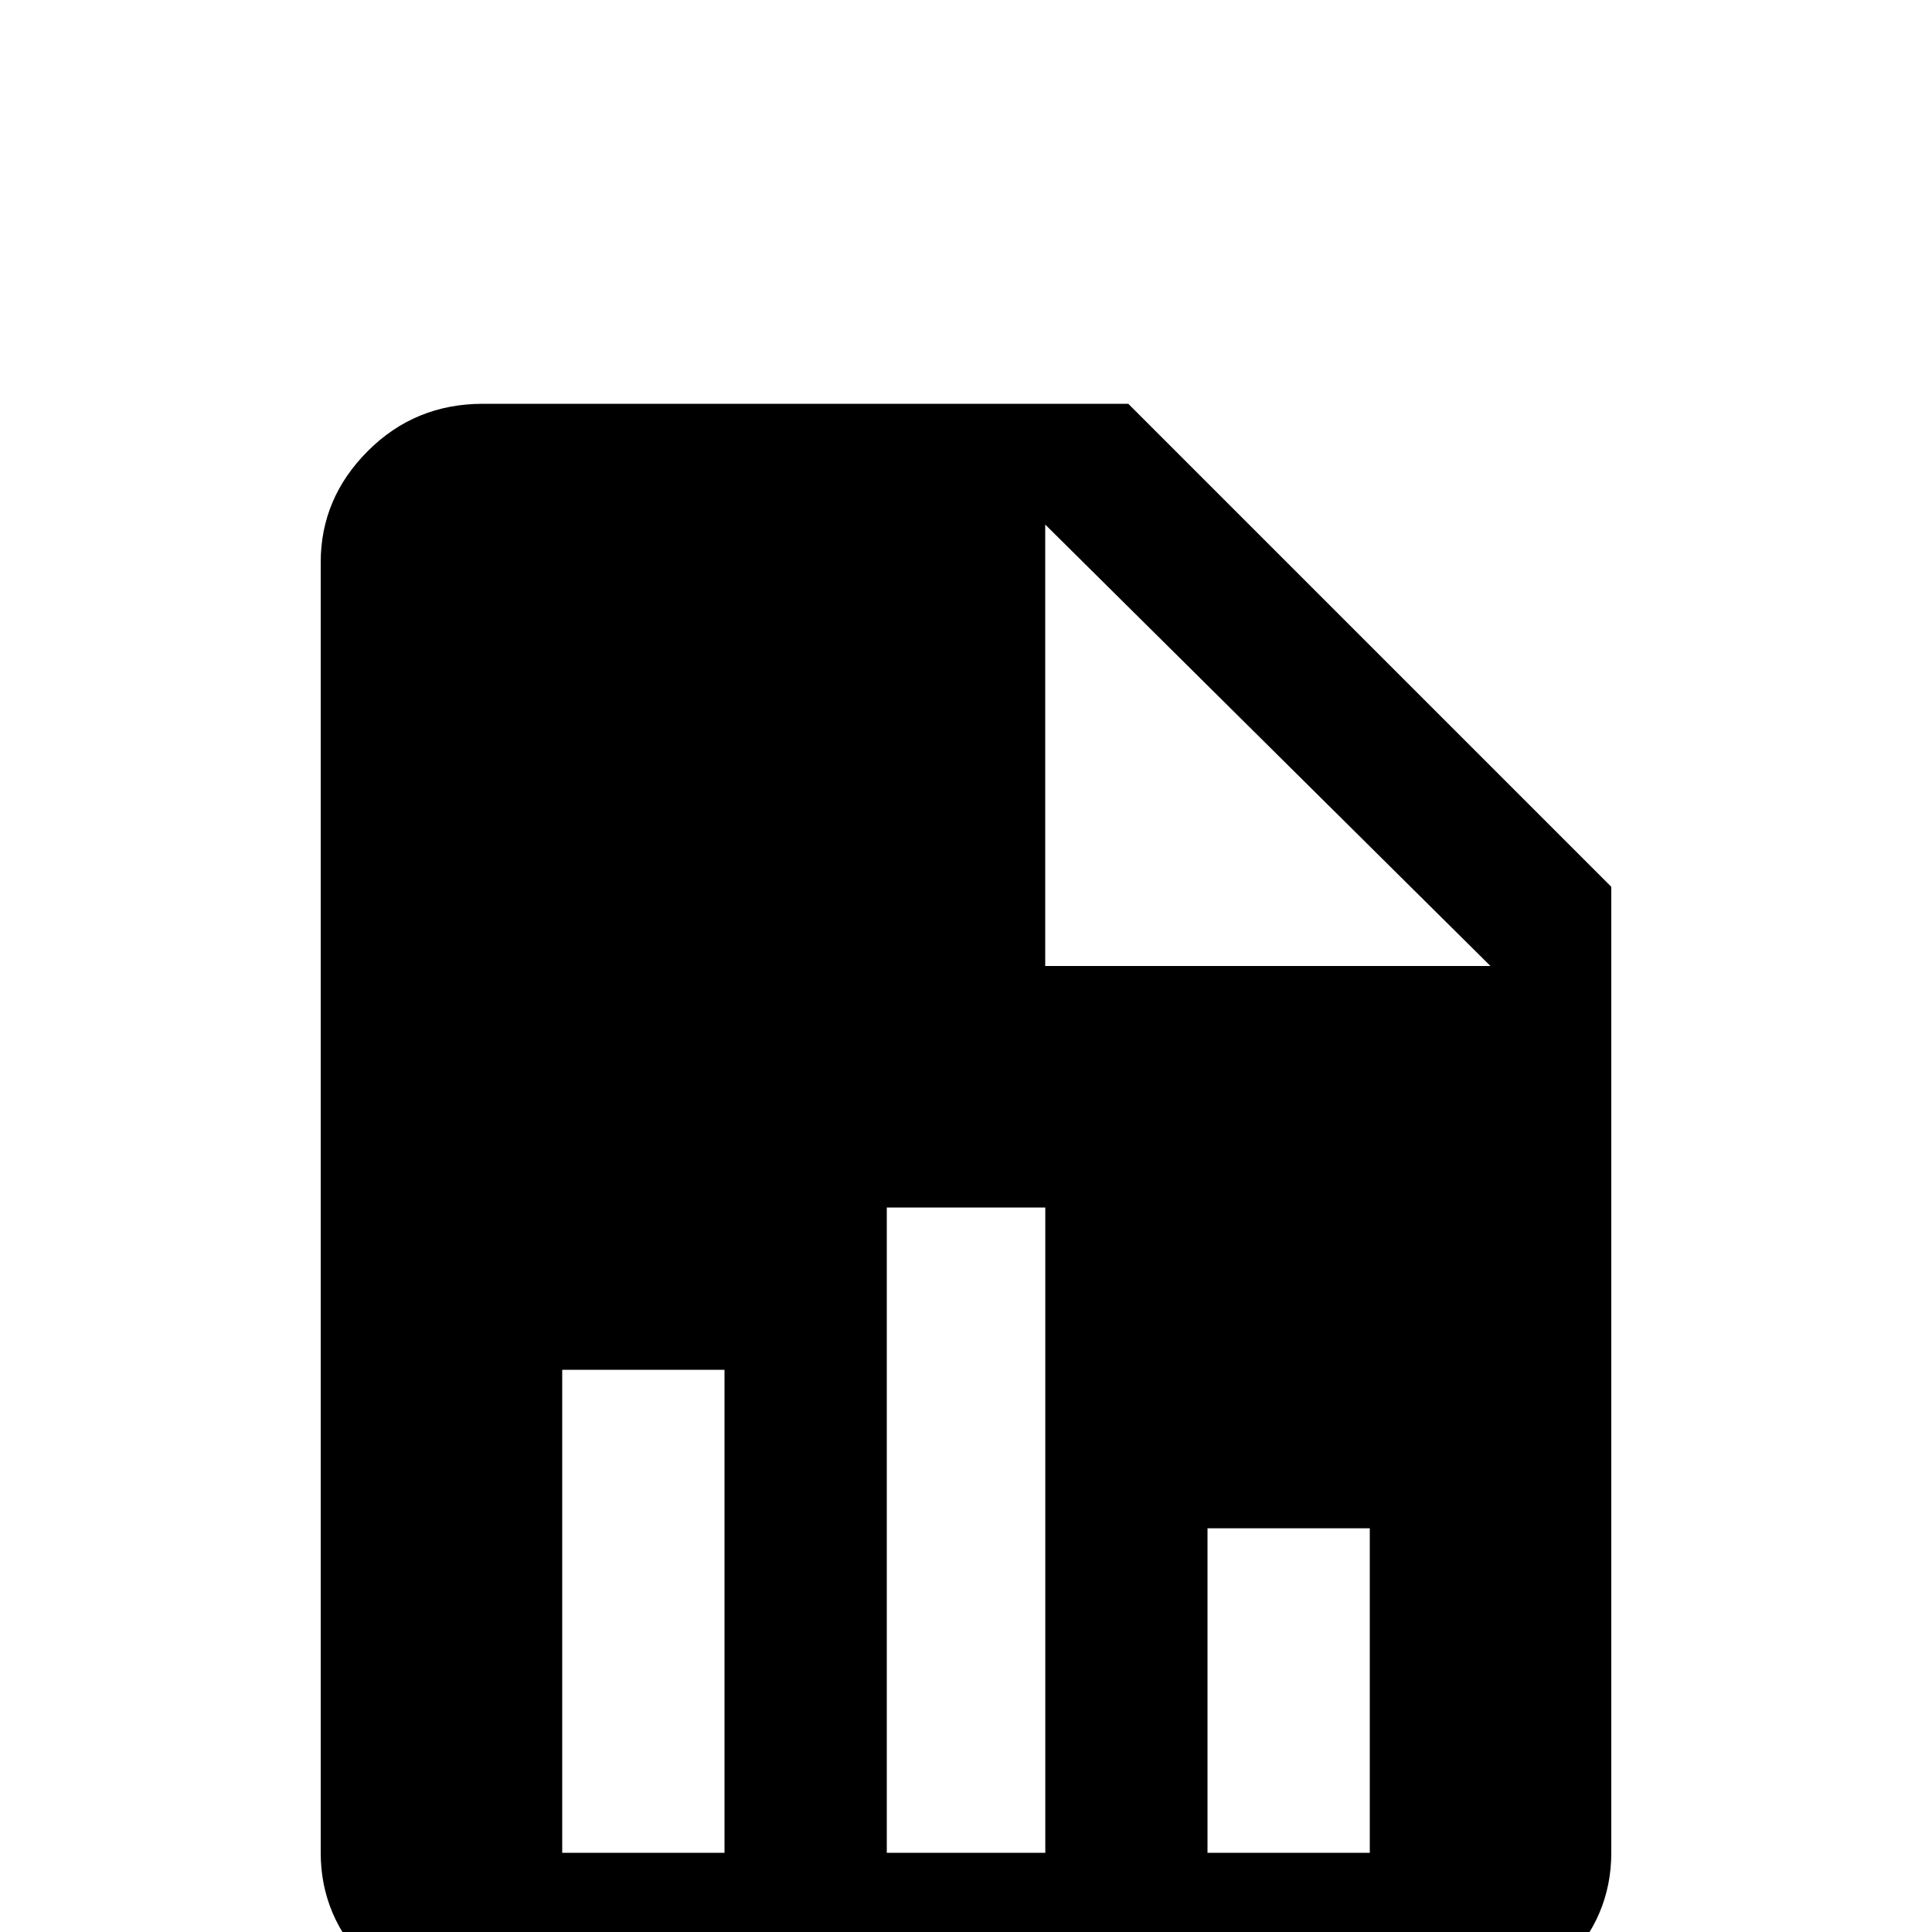 <!-- Generated by IcoMoon.io -->
<svg version="1.1" xmlns="http://www.w3.org/2000/svg" width="24" height="24" viewBox="0 0 24 24">
<title>file_chart</title>
<path d="M12.984 12h5.531l-5.531-5.484v5.484zM6 5.016h8.016l6 6v12q0 0.797-0.586 1.383t-1.43 0.586h-12q-0.844 0-1.43-0.586t-0.586-1.383v-16.031q0-0.797 0.586-1.383t1.43-0.586zM6.984 23.016h2.016v-6h-2.016v6zM11.016 23.016h1.969v-8.016h-1.969v8.016zM15 23.016h2.016v-4.031h-2.016v4.031z"></path>
</svg>

